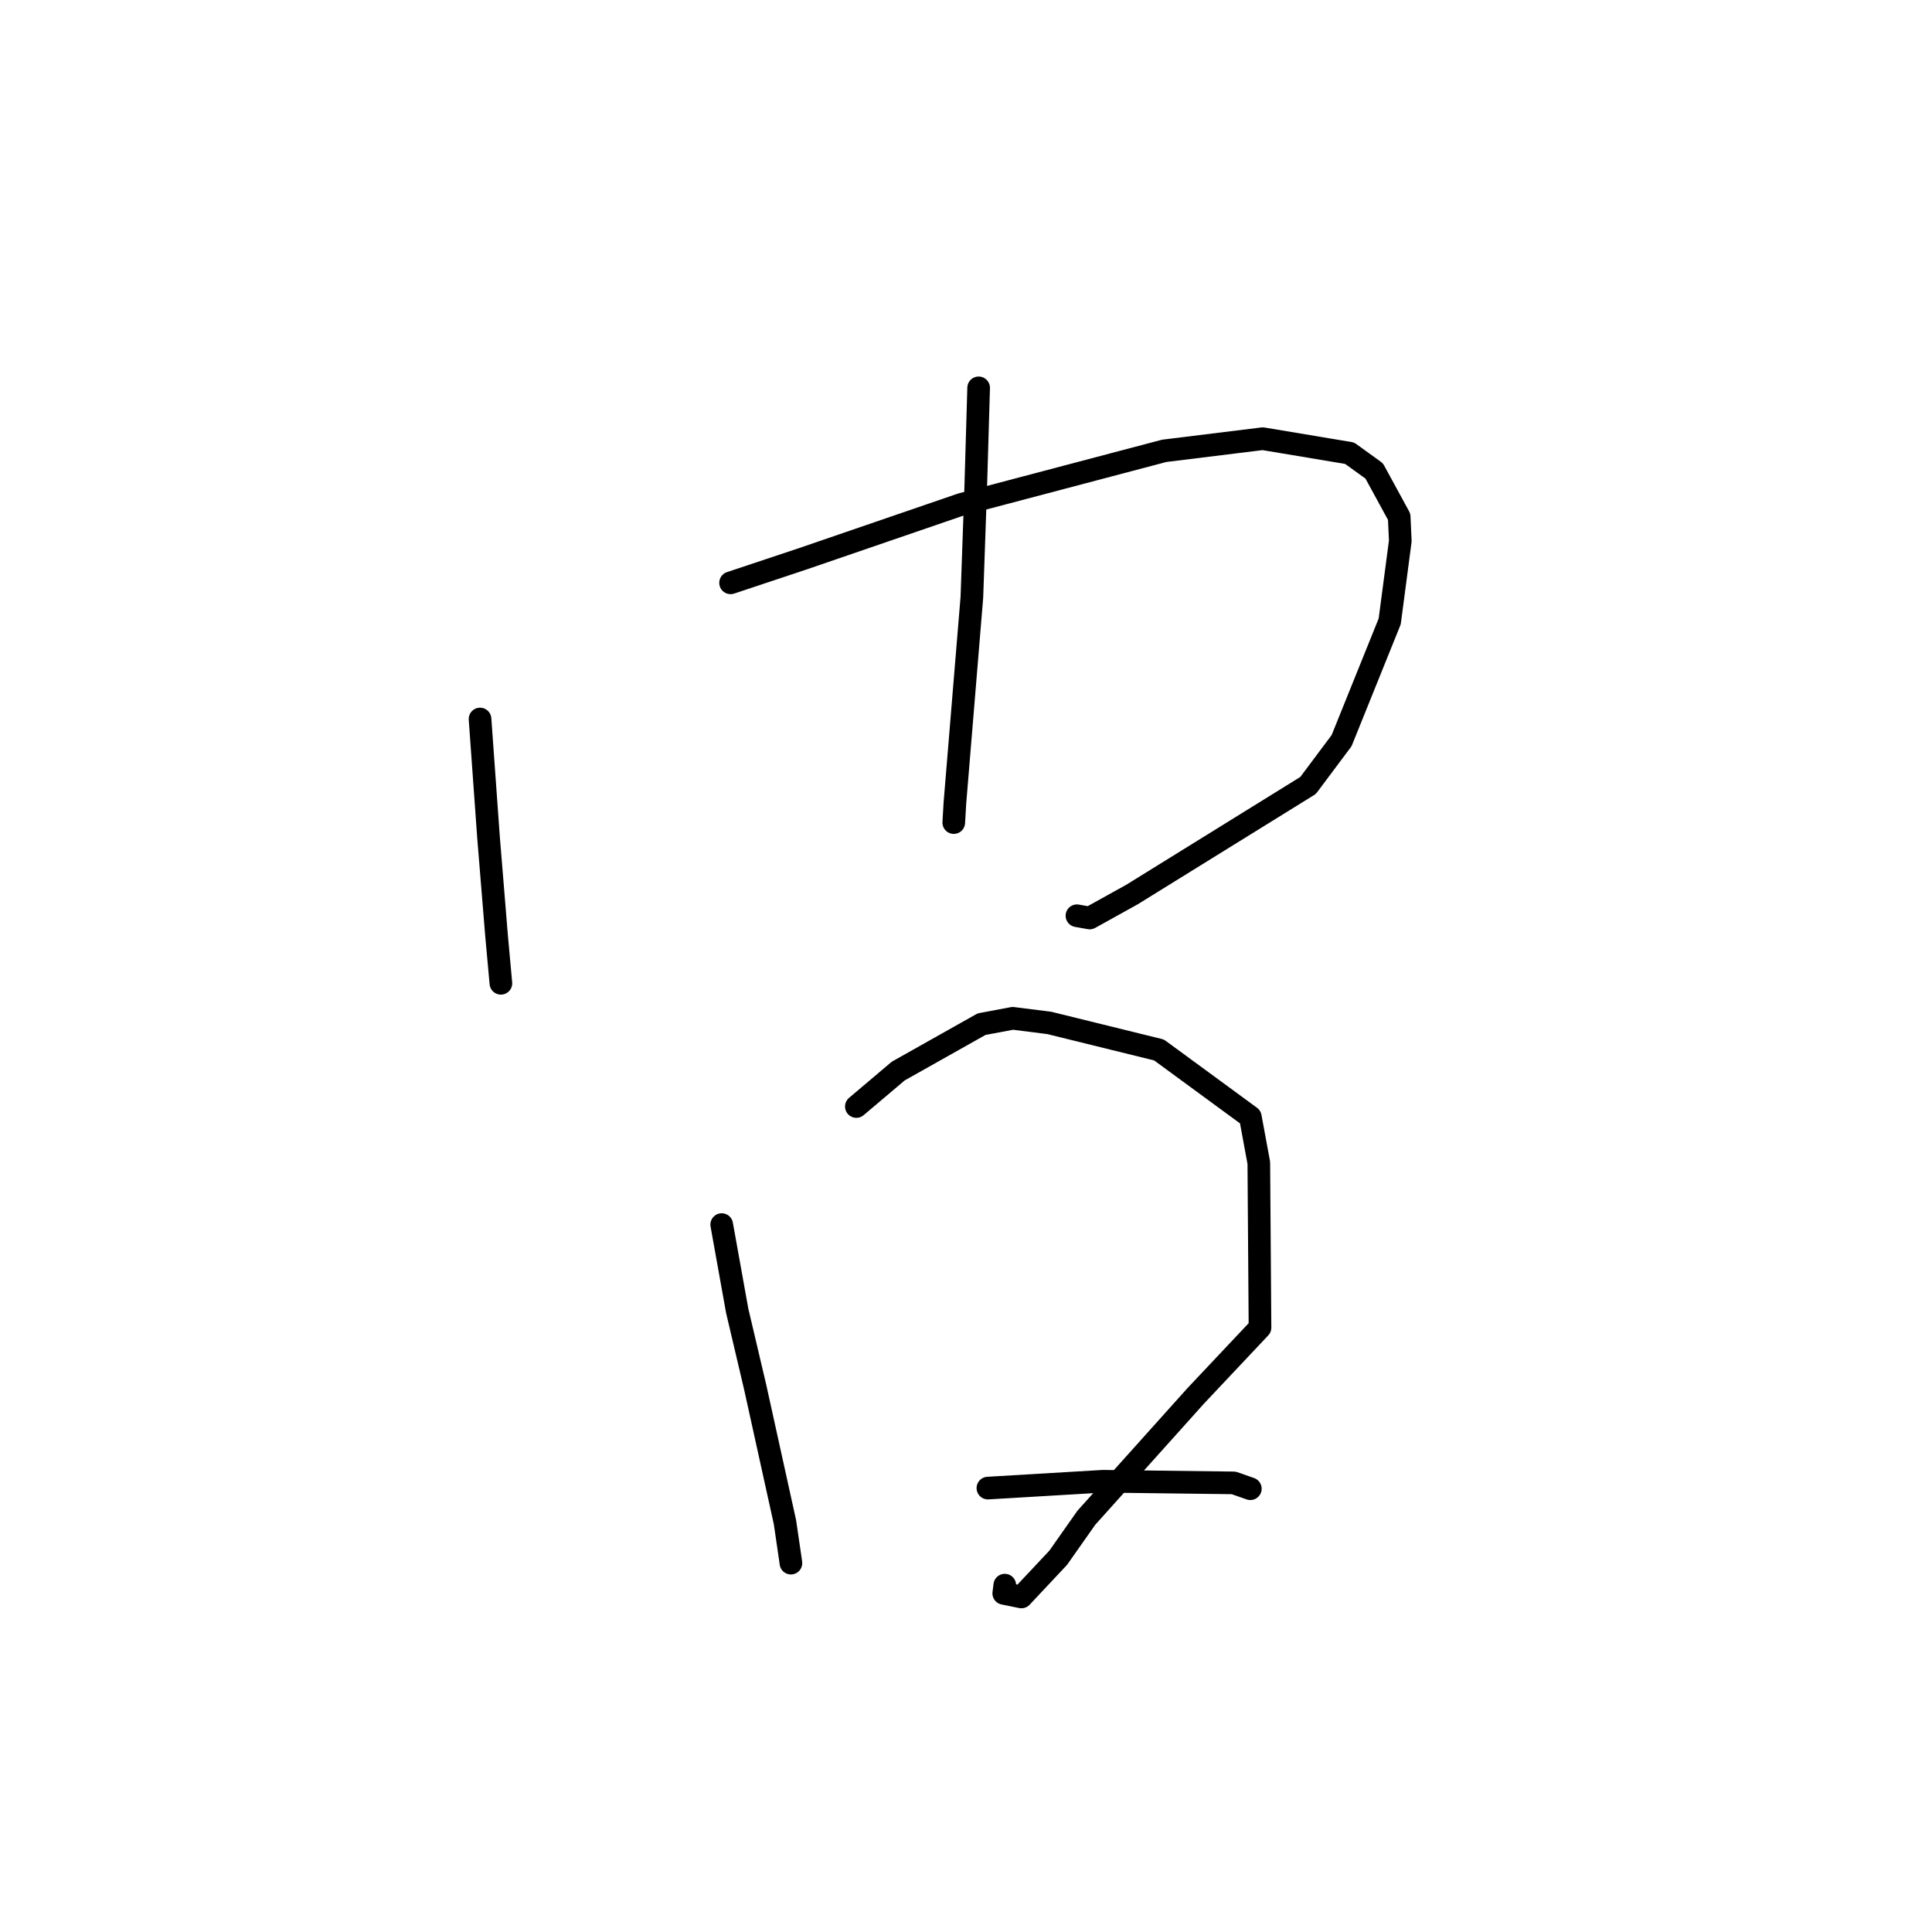 <?xml version="1.0" standalone="no"?>
    <svg width="256" height="256" xmlns="http://www.w3.org/2000/svg" version="1.1">
    <polyline stroke="black" stroke-width="3" stroke-linecap="round" fill="transparent" stroke-linejoin="round" points="63.608 95.273 64.73 110.935 65.796 123.988 66.333 129.88 66.371 130.292 " />
        <polyline stroke="black" stroke-width="3" stroke-linecap="round" fill="transparent" stroke-linejoin="round" points="96.806 77.229 106.218 74.096 127.356 66.842 154.262 59.739 167.319 58.129 178.83 60.05 182.089 62.404 185.399 68.475 185.546 71.685 184.143 82.338 177.77 98.135 173.326 104.078 150.003 118.526 144.392 121.64 142.824 121.362 142.701 121.34 " />
        <polyline stroke="black" stroke-width="3" stroke-linecap="round" fill="transparent" stroke-linejoin="round" points="129.675 51.391 129.289 64.598 128.779 79.132 126.531 106.385 126.379 108.996 " />
        <polyline stroke="black" stroke-width="3" stroke-linecap="round" fill="transparent" stroke-linejoin="round" points="95.63 162.264 97.68 173.671 100.058 183.774 104.009 201.686 104.752 206.755 104.801 207.123 " />
        <polyline stroke="black" stroke-width="3" stroke-linecap="round" fill="transparent" stroke-linejoin="round" points="113.471 146.618 119.019 141.922 130.063 135.707 134.193 134.931 139.031 135.542 153.573 139.125 165.674 147.995 166.799 154.087 166.957 175.919 158.458 184.94 143.939 201.118 140.223 206.404 135.341 211.606 133.002 211.128 133.14 210.041 " />
        <polyline stroke="black" stroke-width="3" stroke-linecap="round" fill="transparent" stroke-linejoin="round" points="130.902 197.18 146.133 196.275 163.471 196.49 165.629 197.247 165.676 197.263 " />
        </svg>